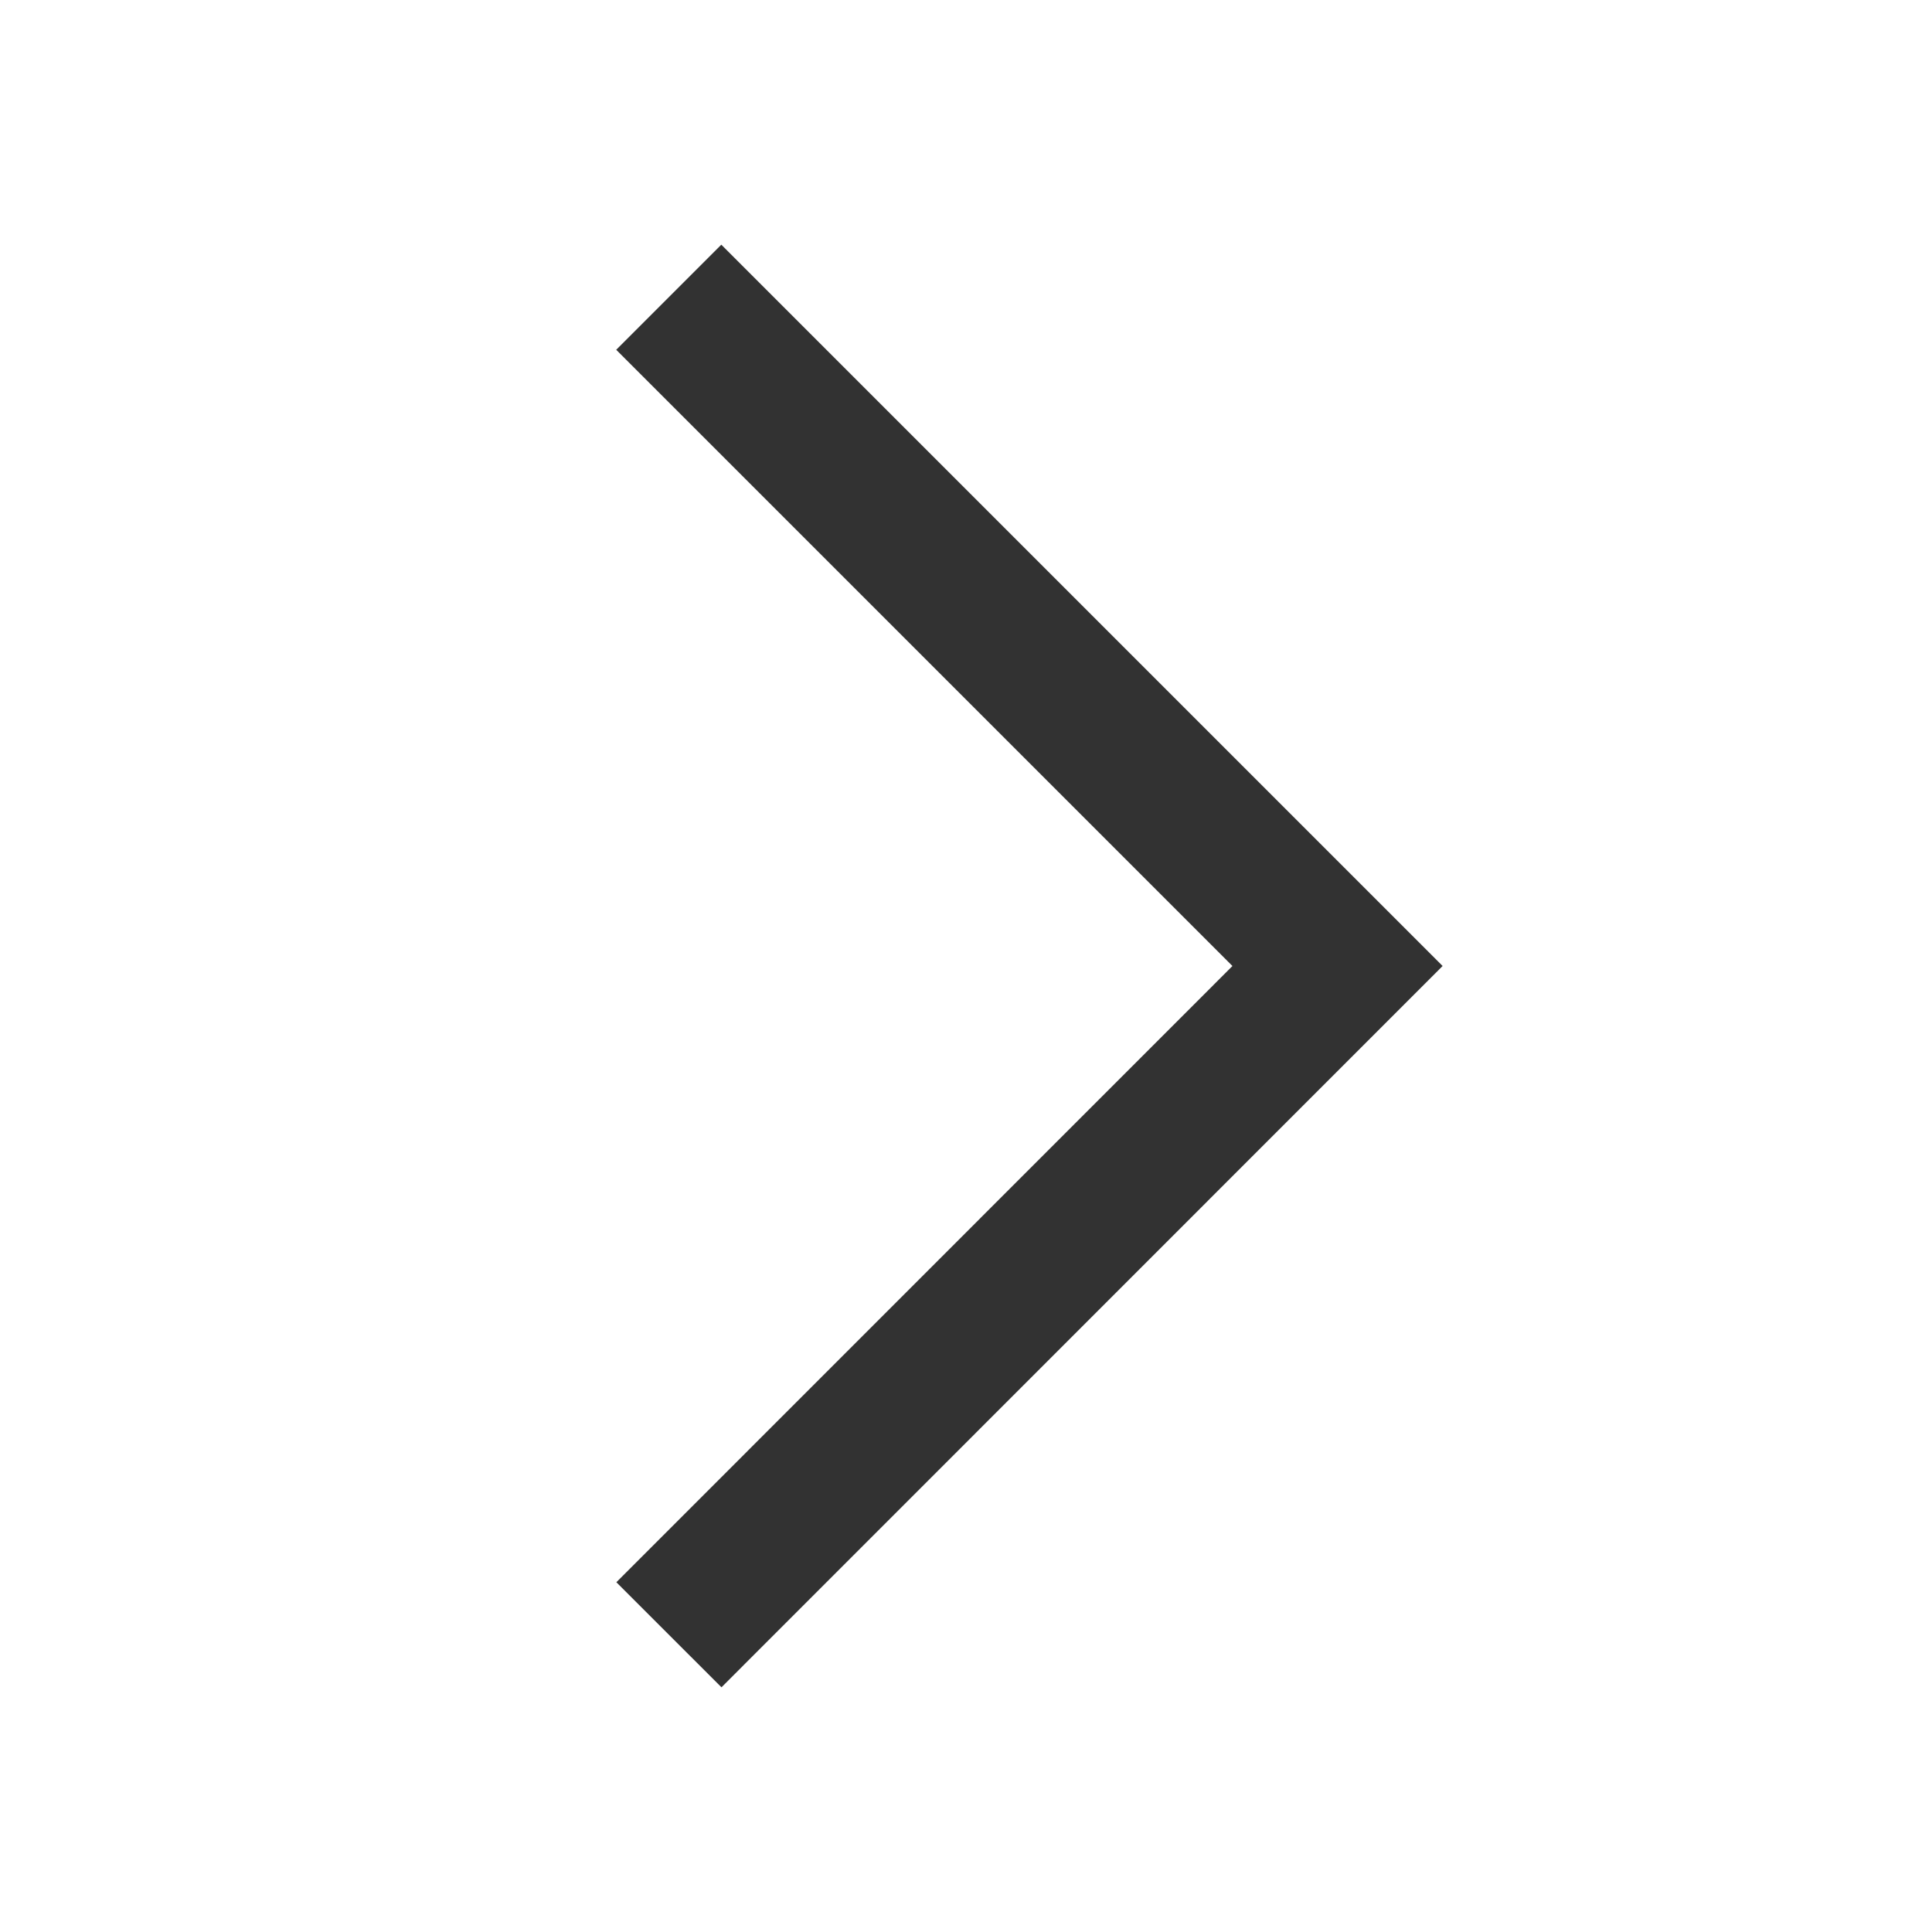 <svg width="26" height="26" xmlns="http://www.w3.org/2000/svg"><g fill="none" fill-rule="evenodd"><path fill="none" d="M0 0h26v26H0z"/><path stroke="#323232" stroke-width="2" d="M9 4l9 9-8.998 9"/></g></svg>